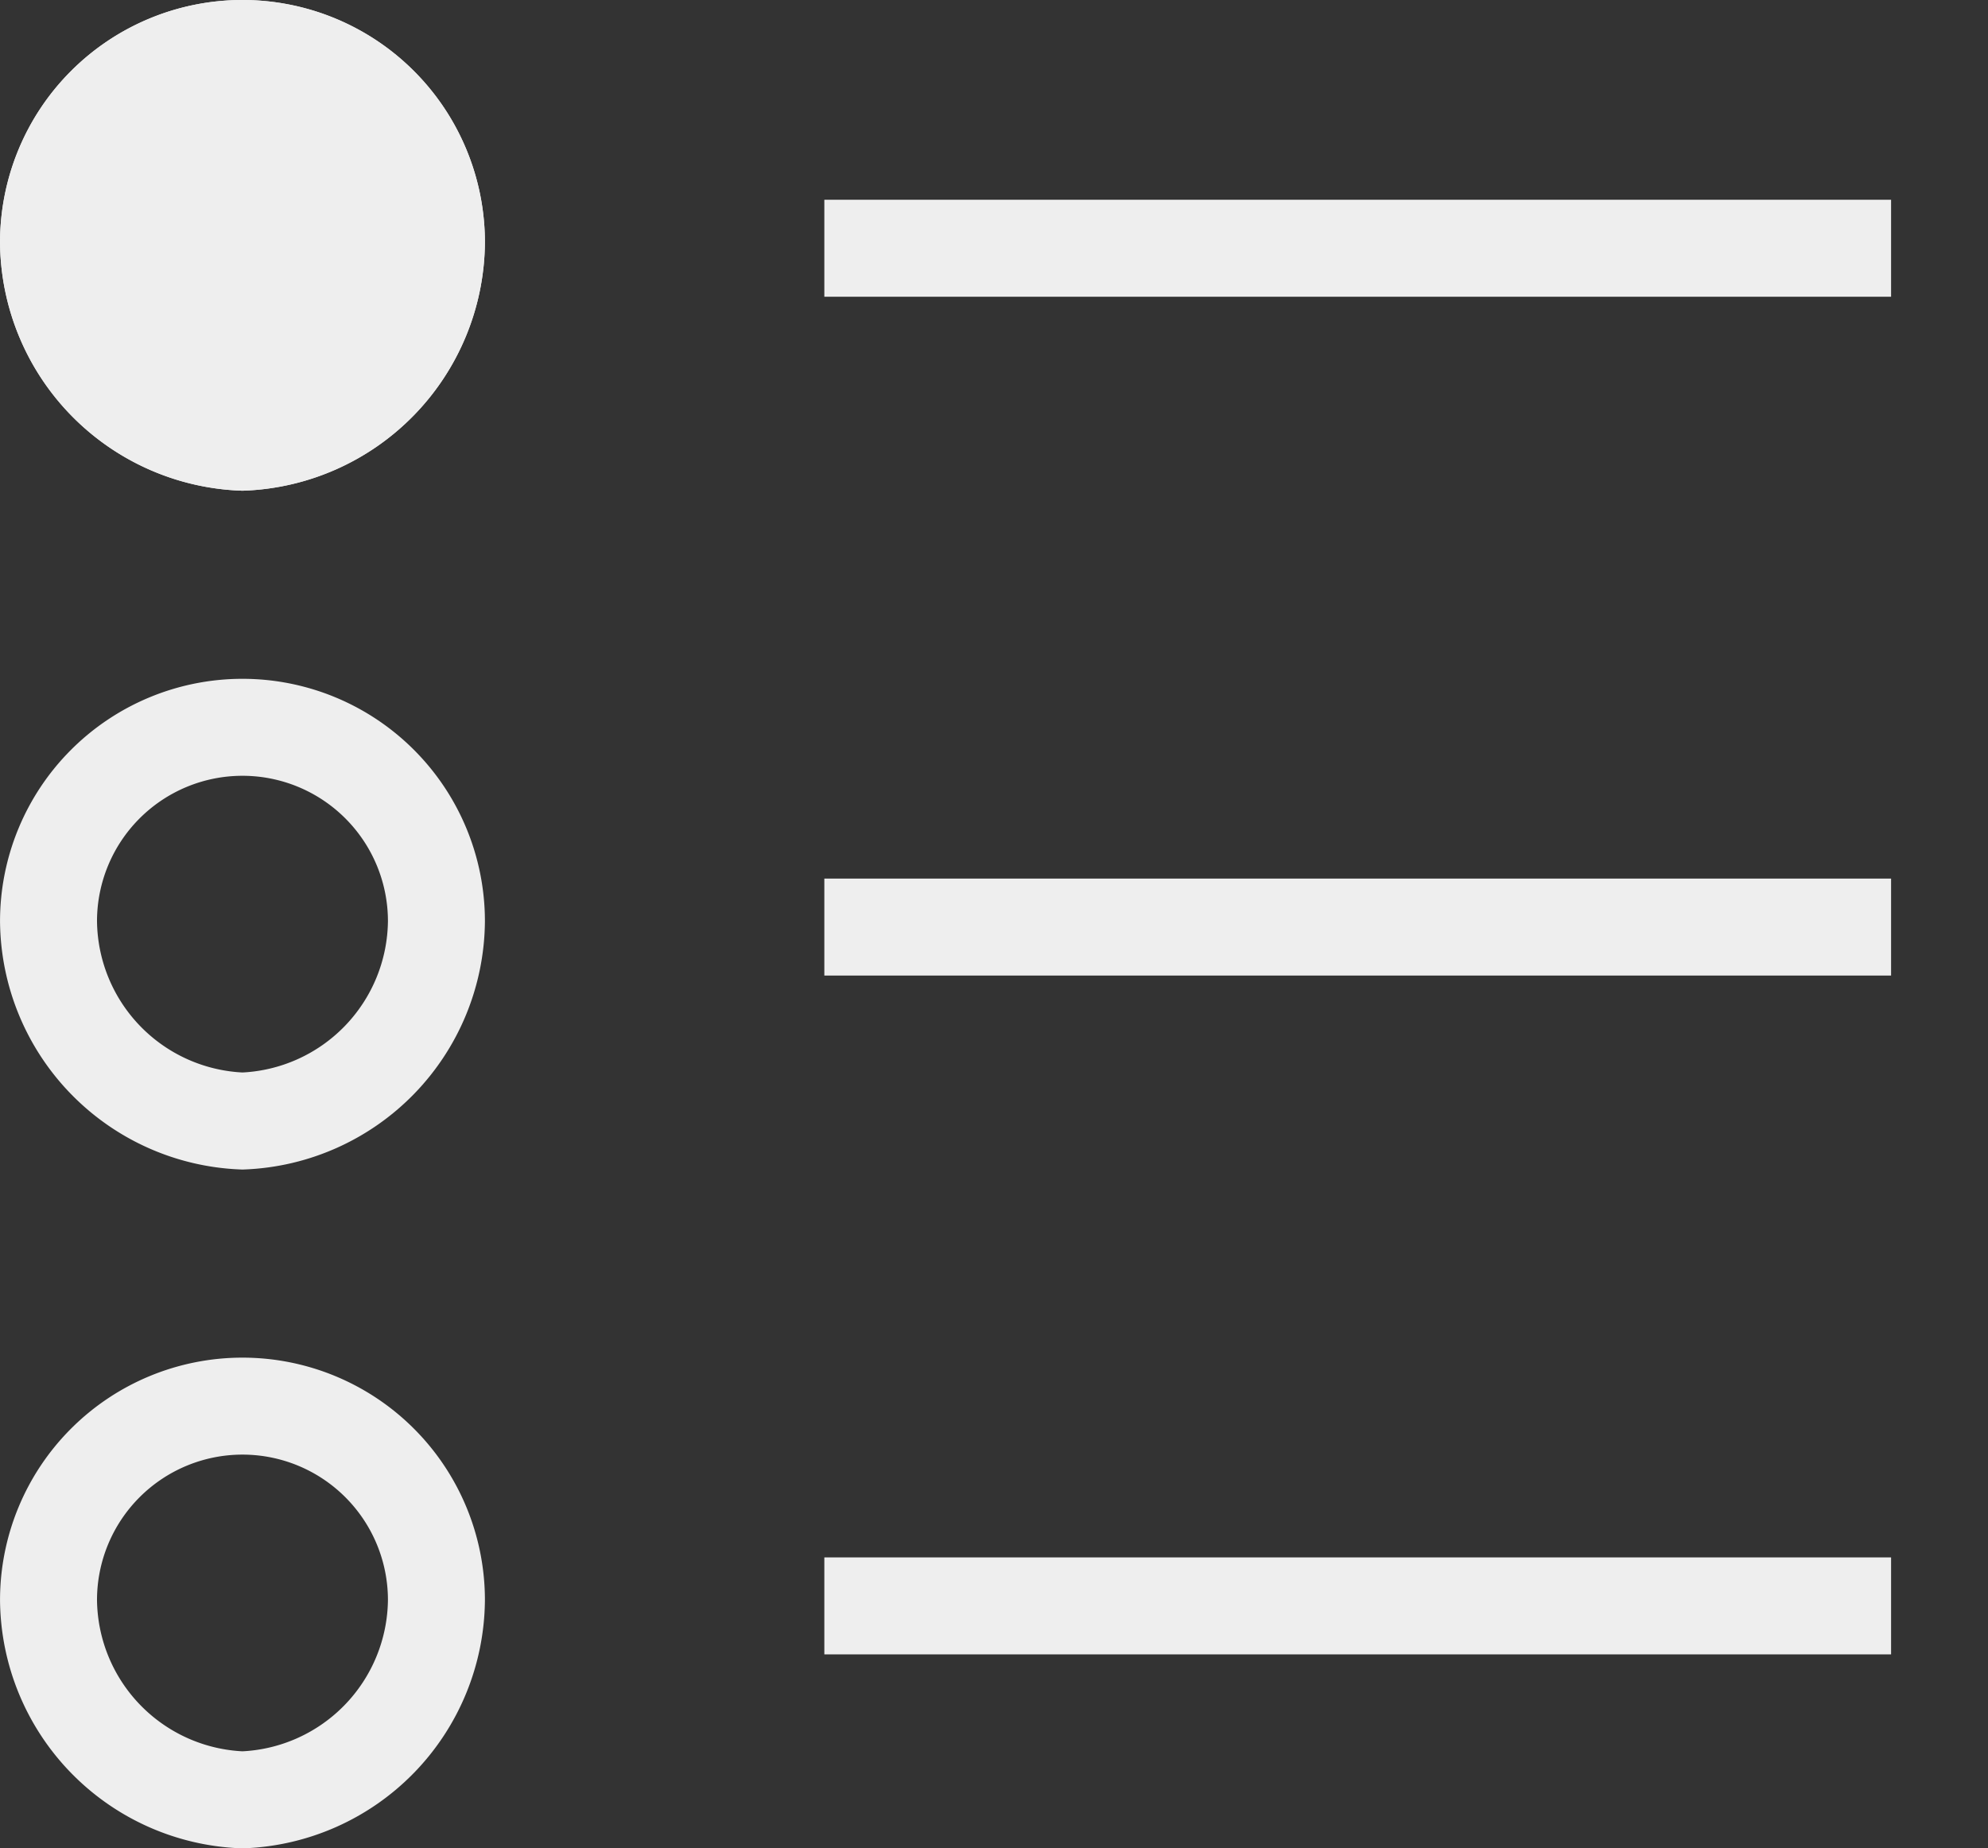 <svg xmlns="http://www.w3.org/2000/svg" id="Layer_3" data-name="Layer 3" version="1.1" viewBox="0 0 32 29.752">
  <rect x="0" y="0" width="32" height="29.752" fill="#333333" stroke="none"/>
  <defs/>
  <defs id="defs4"/>
  <g id="g857" fill="none" stroke="#eee" stroke-opacity="1" transform="translate(-5.5 -6.44)">
    <g id="g875" transform="matrix(1.561 0 0 1.561 -3.085 -3.613)">
      <path id="line8" fill="none" stroke="#eee" stroke-opacity="1" d="M14 9h11" class="cls-1"/>
      <path id="path10" fill="none" stroke="#eee" stroke-opacity="1" d="M10 8.94A2.08 2.08 0 018 11a2.08 2.08 0 01-2-2.06 2 2 0 014 0z" class="cls-2"/>
      <path id="path12" fill="#eee" fill-opacity="1" stroke="#eee" stroke-opacity="1" d="M10 8.94A2.08 2.08 0 018 11a2.08 2.08 0 01-2-2.06 2 2 0 014 0z"/>
      <path id="line14" fill="none" stroke="#eee" stroke-opacity="1" d="M14 16h11" class="cls-1"/>
      <path id="path16" fill="none" stroke="#eee" stroke-opacity="1" d="M10 15.94A2.08 2.08 0 018 18a2.08 2.08 0 01-2-2.06 2 2 0 014 0z" class="cls-2"/>
      <path id="line18" fill="none" stroke="#eee" stroke-opacity="1" d="M14 23h11" class="cls-1"/>
      <path id="path20" fill="none" stroke="#eee" stroke-opacity="1" d="M10 22.94A2.08 2.08 0 018 25a2.08 2.08 0 01-2-2.06 2 2 0 014 0z" class="cls-2"/>
    </g>
  </g>
</svg>
